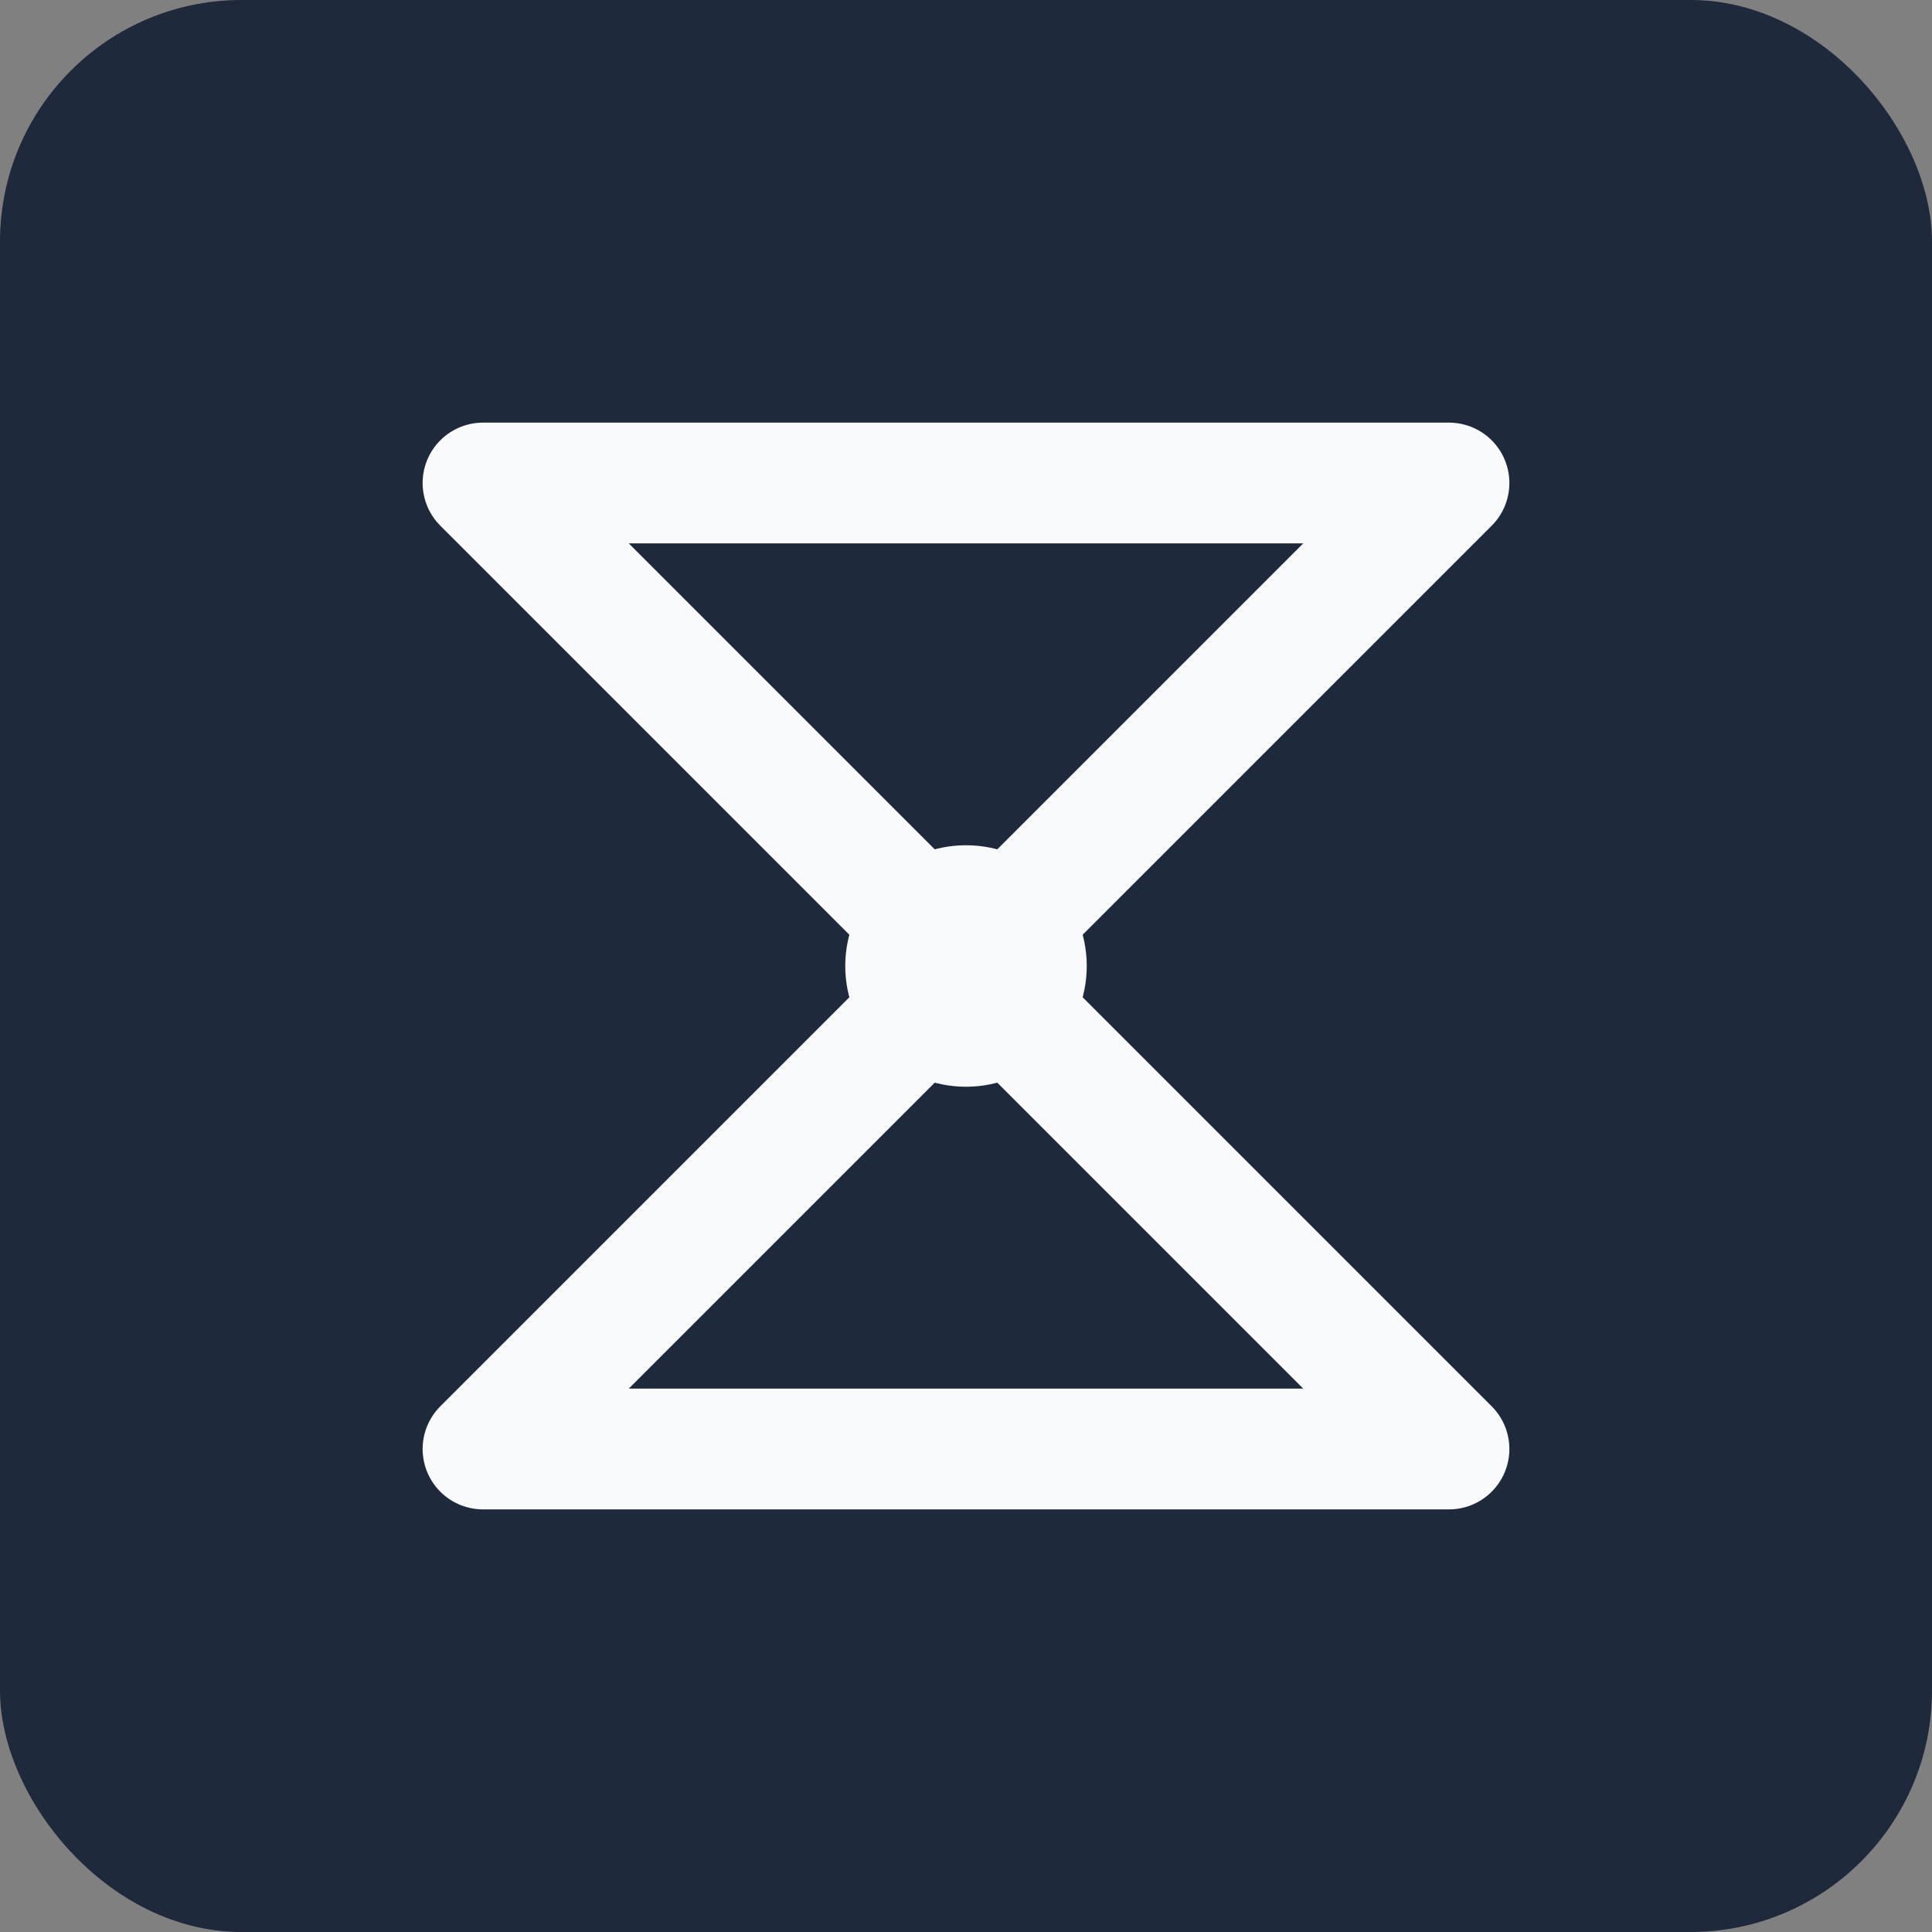 <svg xmlns="http://www.w3.org/2000/svg" viewBox="0 0 32 32" width="32" height="32">
  <rect x="0" y="0" width="32" height="32" fill="#808080" stroke="none"/>
  <rect width="32" height="32" fill="#1e293b" rx="4" ry="4" />
  <path
    d="M8 8 L24 8 L16 16 L24 24 L8 24 L16 16 Z"
    fill="none"
    stroke="#f8fafc"
    stroke-width="2"
    stroke-linecap="round"
    stroke-linejoin="round"
  />
  <circle cx="16" cy="16" r="2" fill="#f8fafc" />
</svg>
